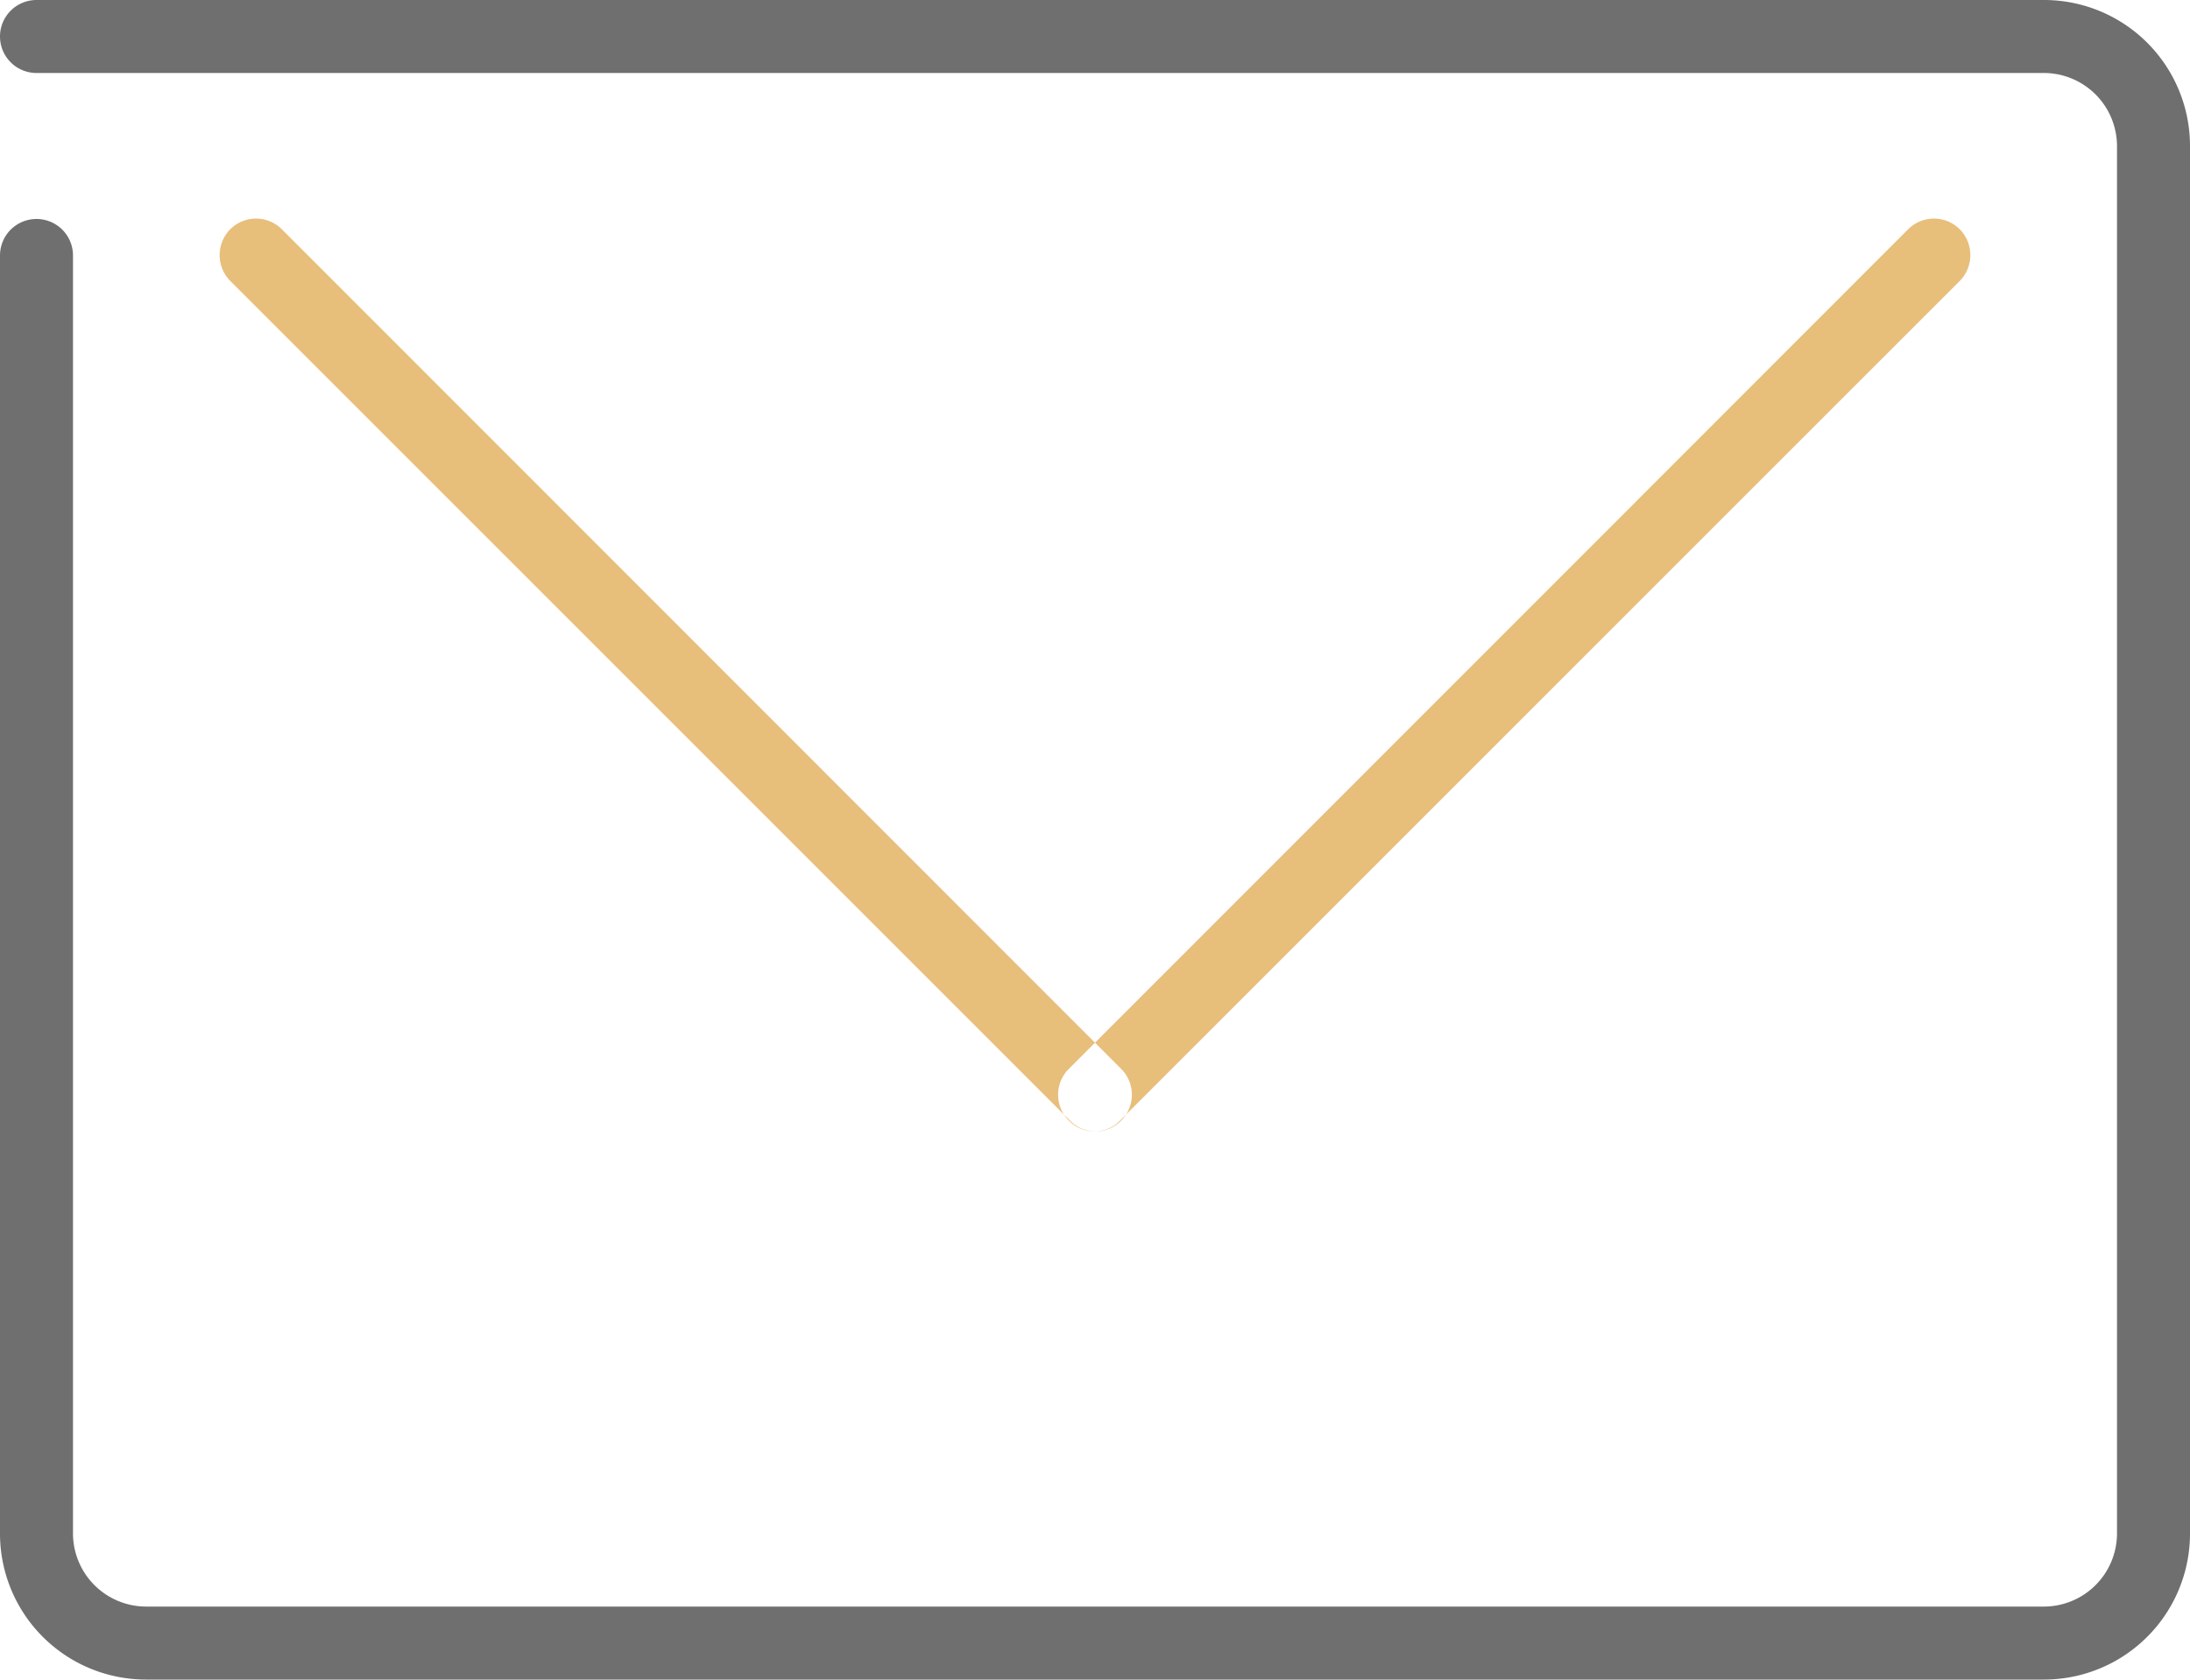 <svg xmlns="http://www.w3.org/2000/svg" width="60" height="46.03" viewBox="0 0 60 46.03">
  <defs>
    <style>
      .cls-1 {
        fill: #6f6f6f;
        fill-rule: evenodd;
      }
      .cls-2 {
        fill: #e8be7b;
        fill-rule: evenodd;
      }
    </style>
  </defs>
  <path id="black" class="cls-1" d="M1108,5148.21h-52a4,4,0,0,1-4-4v-35.02a1,1,0,0,1,2,0v35.02a2.006,2.006,0,0,0,2,2h52a2.006,2.006,0,0,0,2-2v-38.02a2.006,2.006,0,0,0-2-2h-55a1,1,0,0,1,0-2h55a4,4,0,0,1,4,4v38.02A4,4,0,0,1,1108,5148.21Z" transform="translate(-1052 -5102.19)"/>
  <path id="blue" class="cls-2" d="M1105.69,5108.47a1.008,1.008,0,0,1,0,1.42l-23,23a0.978,0.978,0,0,1-1.41,0,1,1,0,0,1,0-1.41l23-23.01A1,1,0,0,1,1105.69,5108.47Zm-47.38,0a1.008,1.008,0,0,0,0,1.42l23,23a0.978,0.978,0,0,0,1.41,0,1,1,0,0,0,0-1.41l-23-23.01A1,1,0,0,0,1058.31,5108.47Z" transform="translate(-1052 -5102.19)"/>
</svg>
